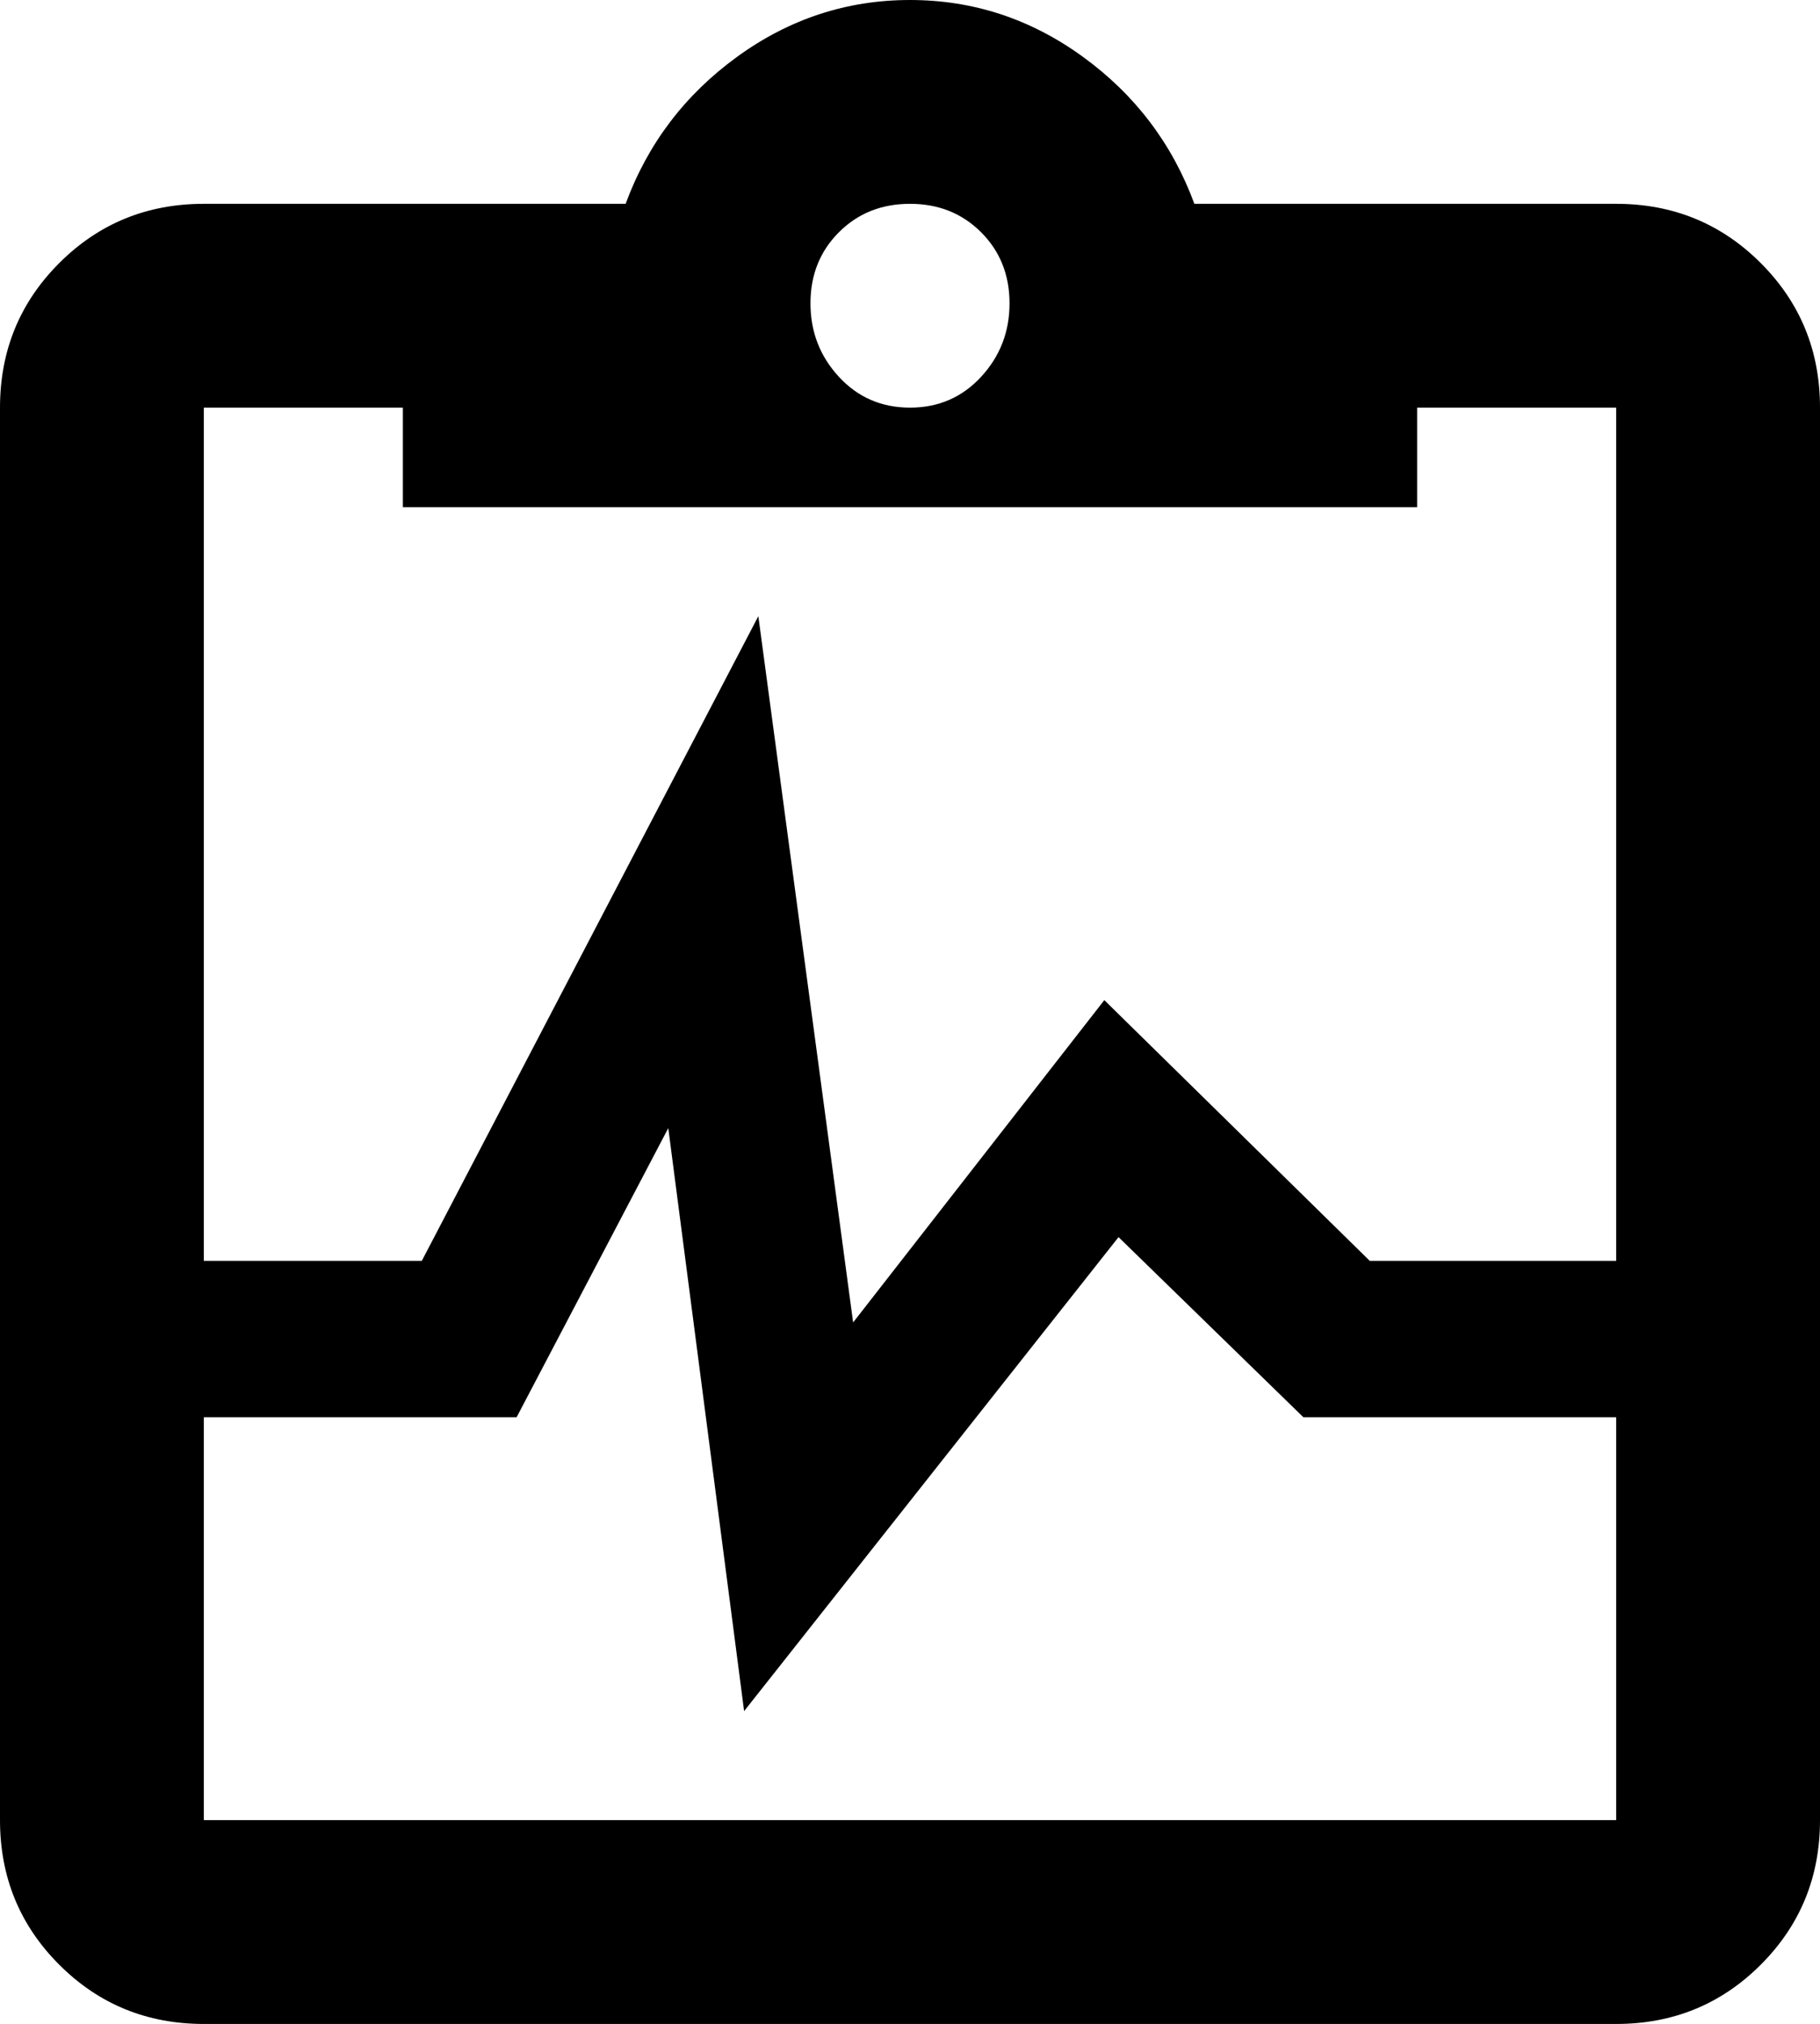 <svg xmlns="http://www.w3.org/2000/svg" viewBox="64 0 384 427">
      <g transform="scale(1 -1) translate(0 -427)">
        <path d="M405 384H316Q309 403 292.5 415.0Q276 427 256.0 427.0Q236 427 219.5 415.0Q203 403 196 384H107Q89 384 76.5 371.5Q64 359 64 341V43Q64 25 76.5 12.5Q89 0 107 0H405Q423 0 435.5 12.5Q448 25 448 43V341Q448 359 435.5 371.5Q423 384 405 384ZM256 384Q265 384 271.0 378.0Q277 372 277.0 363.0Q277 354 271.0 347.5Q265 341 256.0 341.0Q247 341 241.0 347.5Q235 354 235.0 363.0Q235 372 241.0 378.0Q247 384 256 384ZM107 128H173L205 189L221 66L300 166L339 128H405V43H107ZM405 161H353L297 216L244 148L224 297L153 161H107V341H149V320H363V341H405Z" />
      </g>
    </svg>
